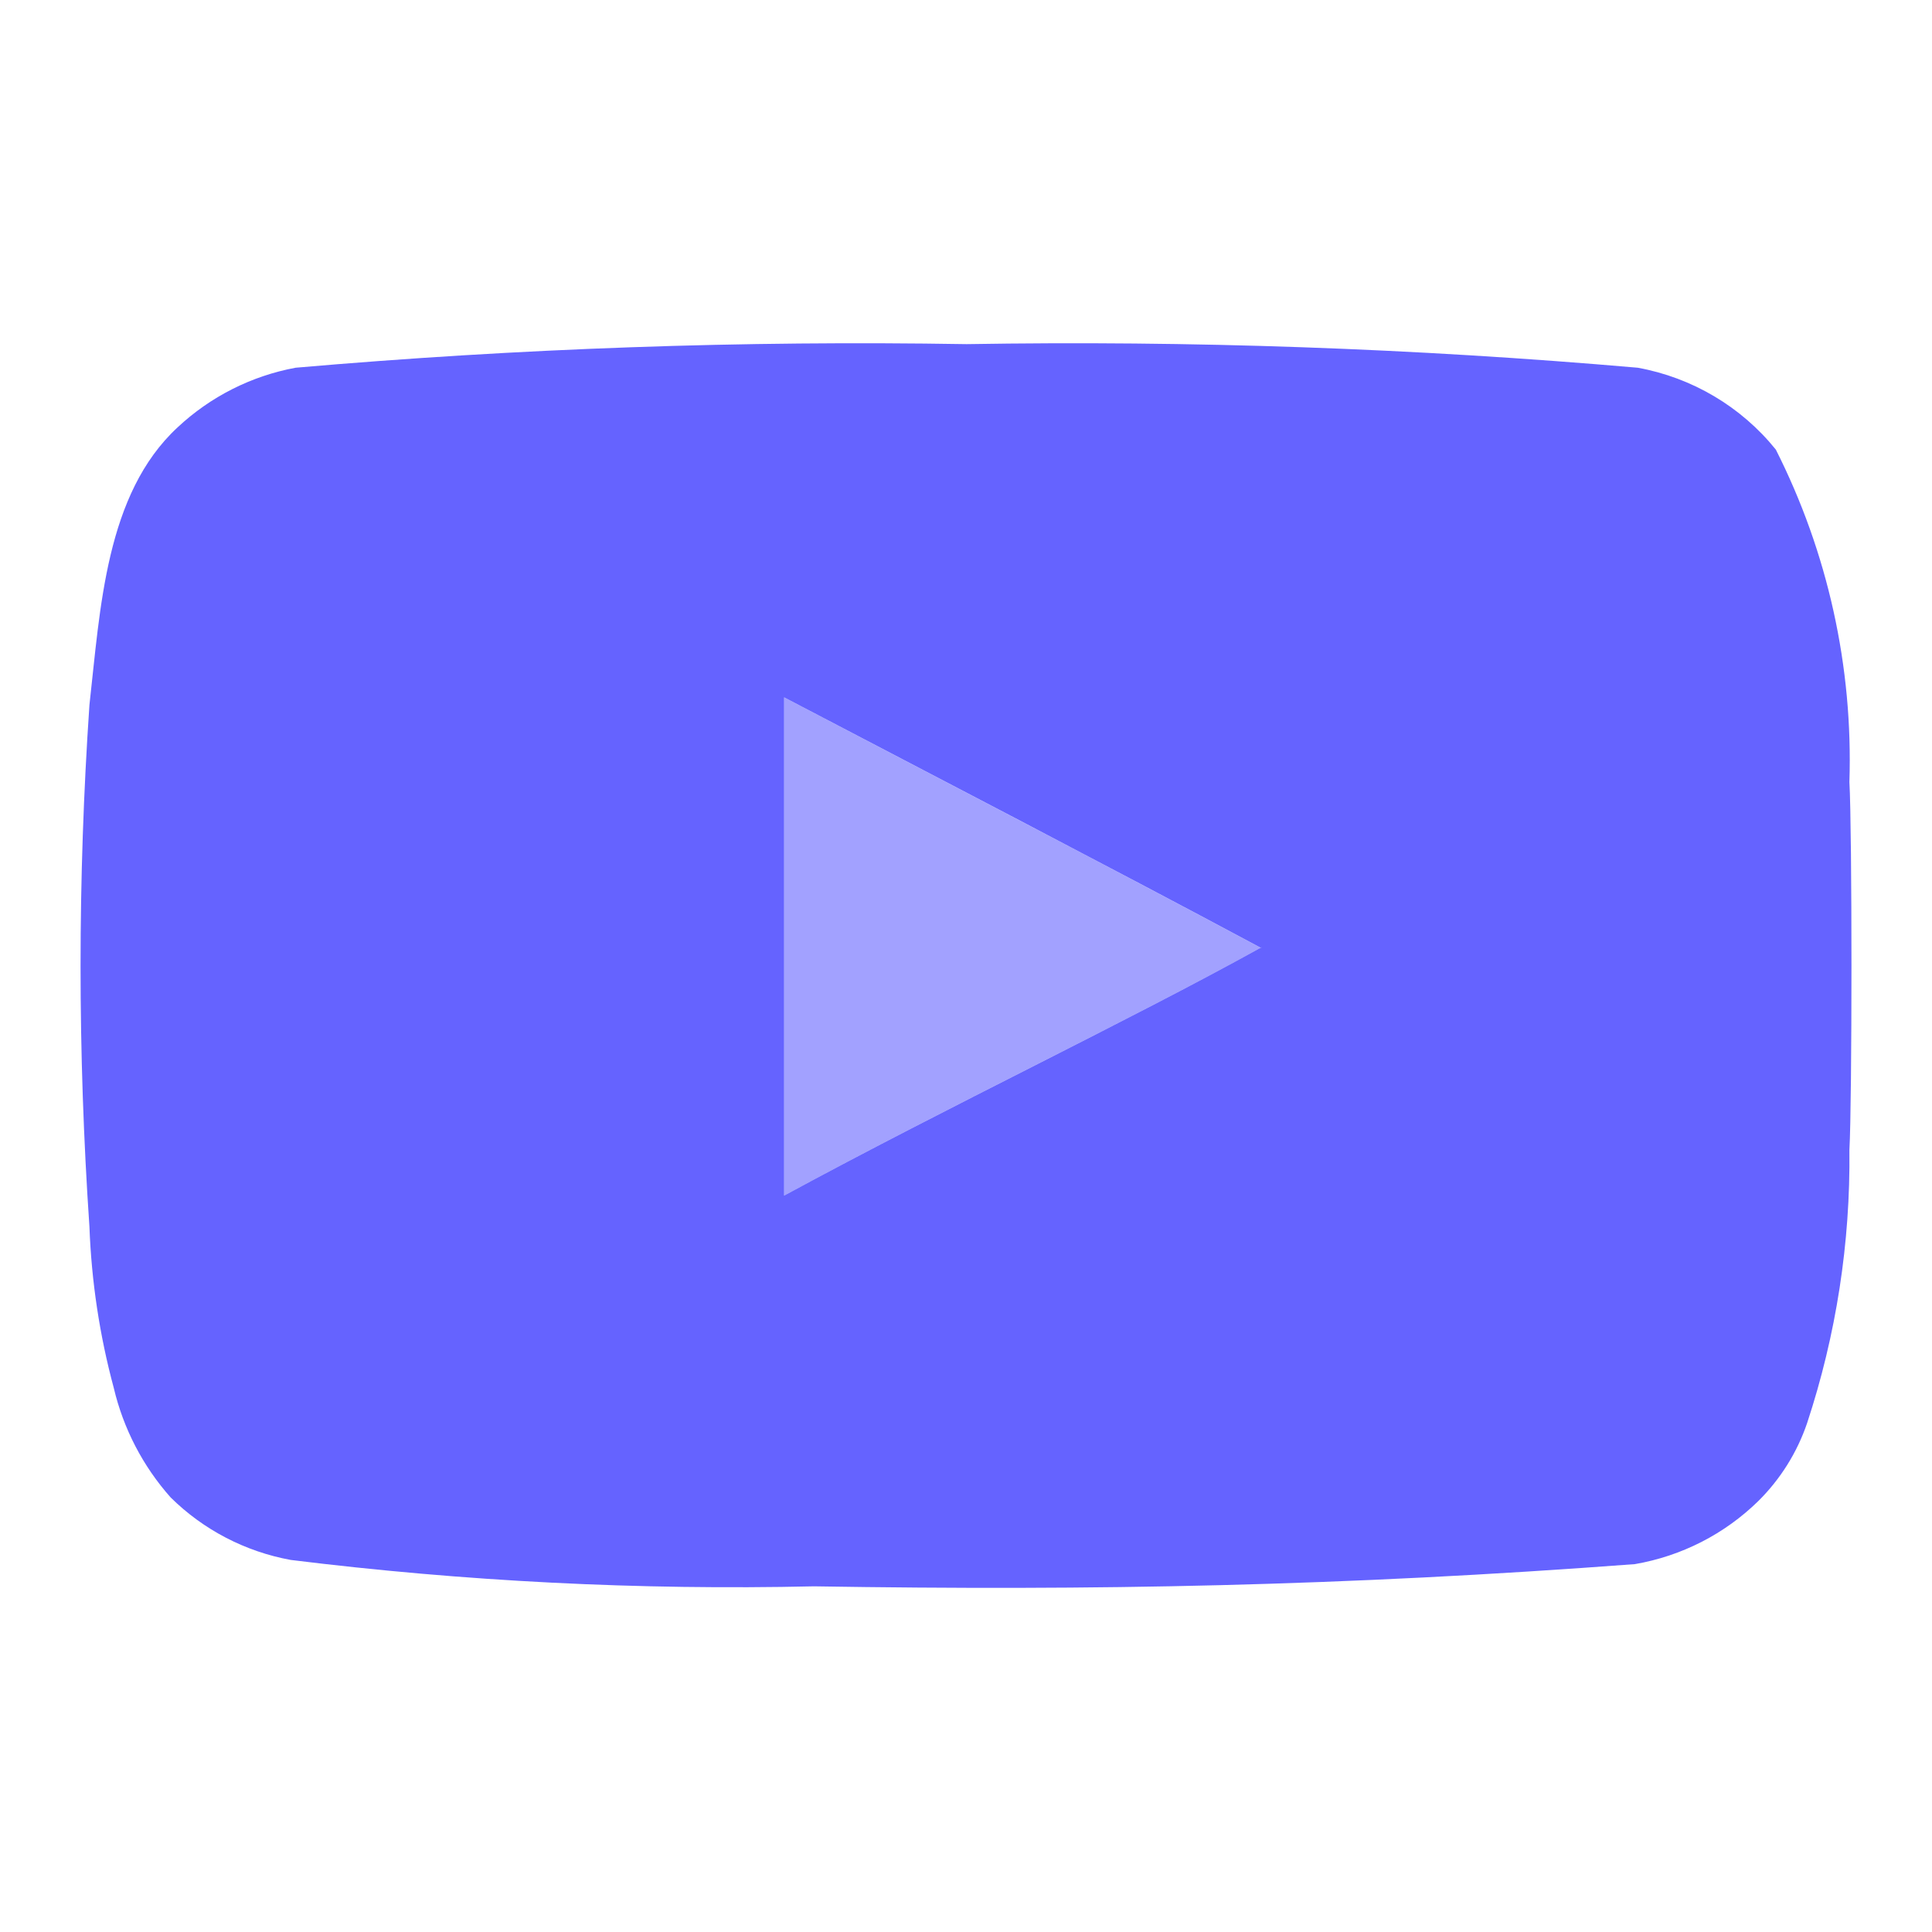 <svg width="24" height="24" viewBox="0 0 24 24" fill="none" xmlns="http://www.w3.org/2000/svg">
<path d="M15.663 11.775C13.646 10.697 11.715 9.698 9.741 8.663V14.853C11.818 13.724 14.008 12.689 15.672 11.767L15.663 11.775Z" fill="#A2A1FF"/>
<path d="M22.974 9.714C23.02 8.283 22.706 6.863 22.06 5.585C21.629 5.051 21.02 4.691 20.345 4.568C17.573 4.327 14.79 4.229 12.008 4.275C9.226 4.229 6.444 4.327 3.672 4.568C3.123 4.67 2.614 4.927 2.206 5.309C1.311 6.138 1.246 7.56 1.111 8.757C0.964 10.916 0.964 13.082 1.111 15.24C1.136 15.916 1.237 16.587 1.413 17.24C1.532 17.746 1.775 18.214 2.12 18.602C2.528 19.005 3.048 19.275 3.611 19.378C5.767 19.645 7.94 19.755 10.111 19.706V19.706C13.606 19.762 16.684 19.703 20.31 19.43C20.889 19.33 21.424 19.057 21.844 18.645C22.117 18.374 22.324 18.044 22.448 17.68C22.81 16.584 22.987 15.437 22.974 14.284C23.008 13.688 23.008 10.309 22.974 9.714ZM15.664 11.775C15.662 11.774 15.661 11.773 15.66 11.773C14.831 12.232 13.872 12.719 12.862 13.232C11.847 13.747 10.78 14.288 9.741 14.852V8.663V8.663C10.728 9.18 11.704 9.688 12.686 10.202C13.667 10.716 14.653 11.234 15.66 11.773C15.664 11.771 15.668 11.768 15.672 11.766L15.664 11.775Z" fill="#6563FF"/>
</svg>
